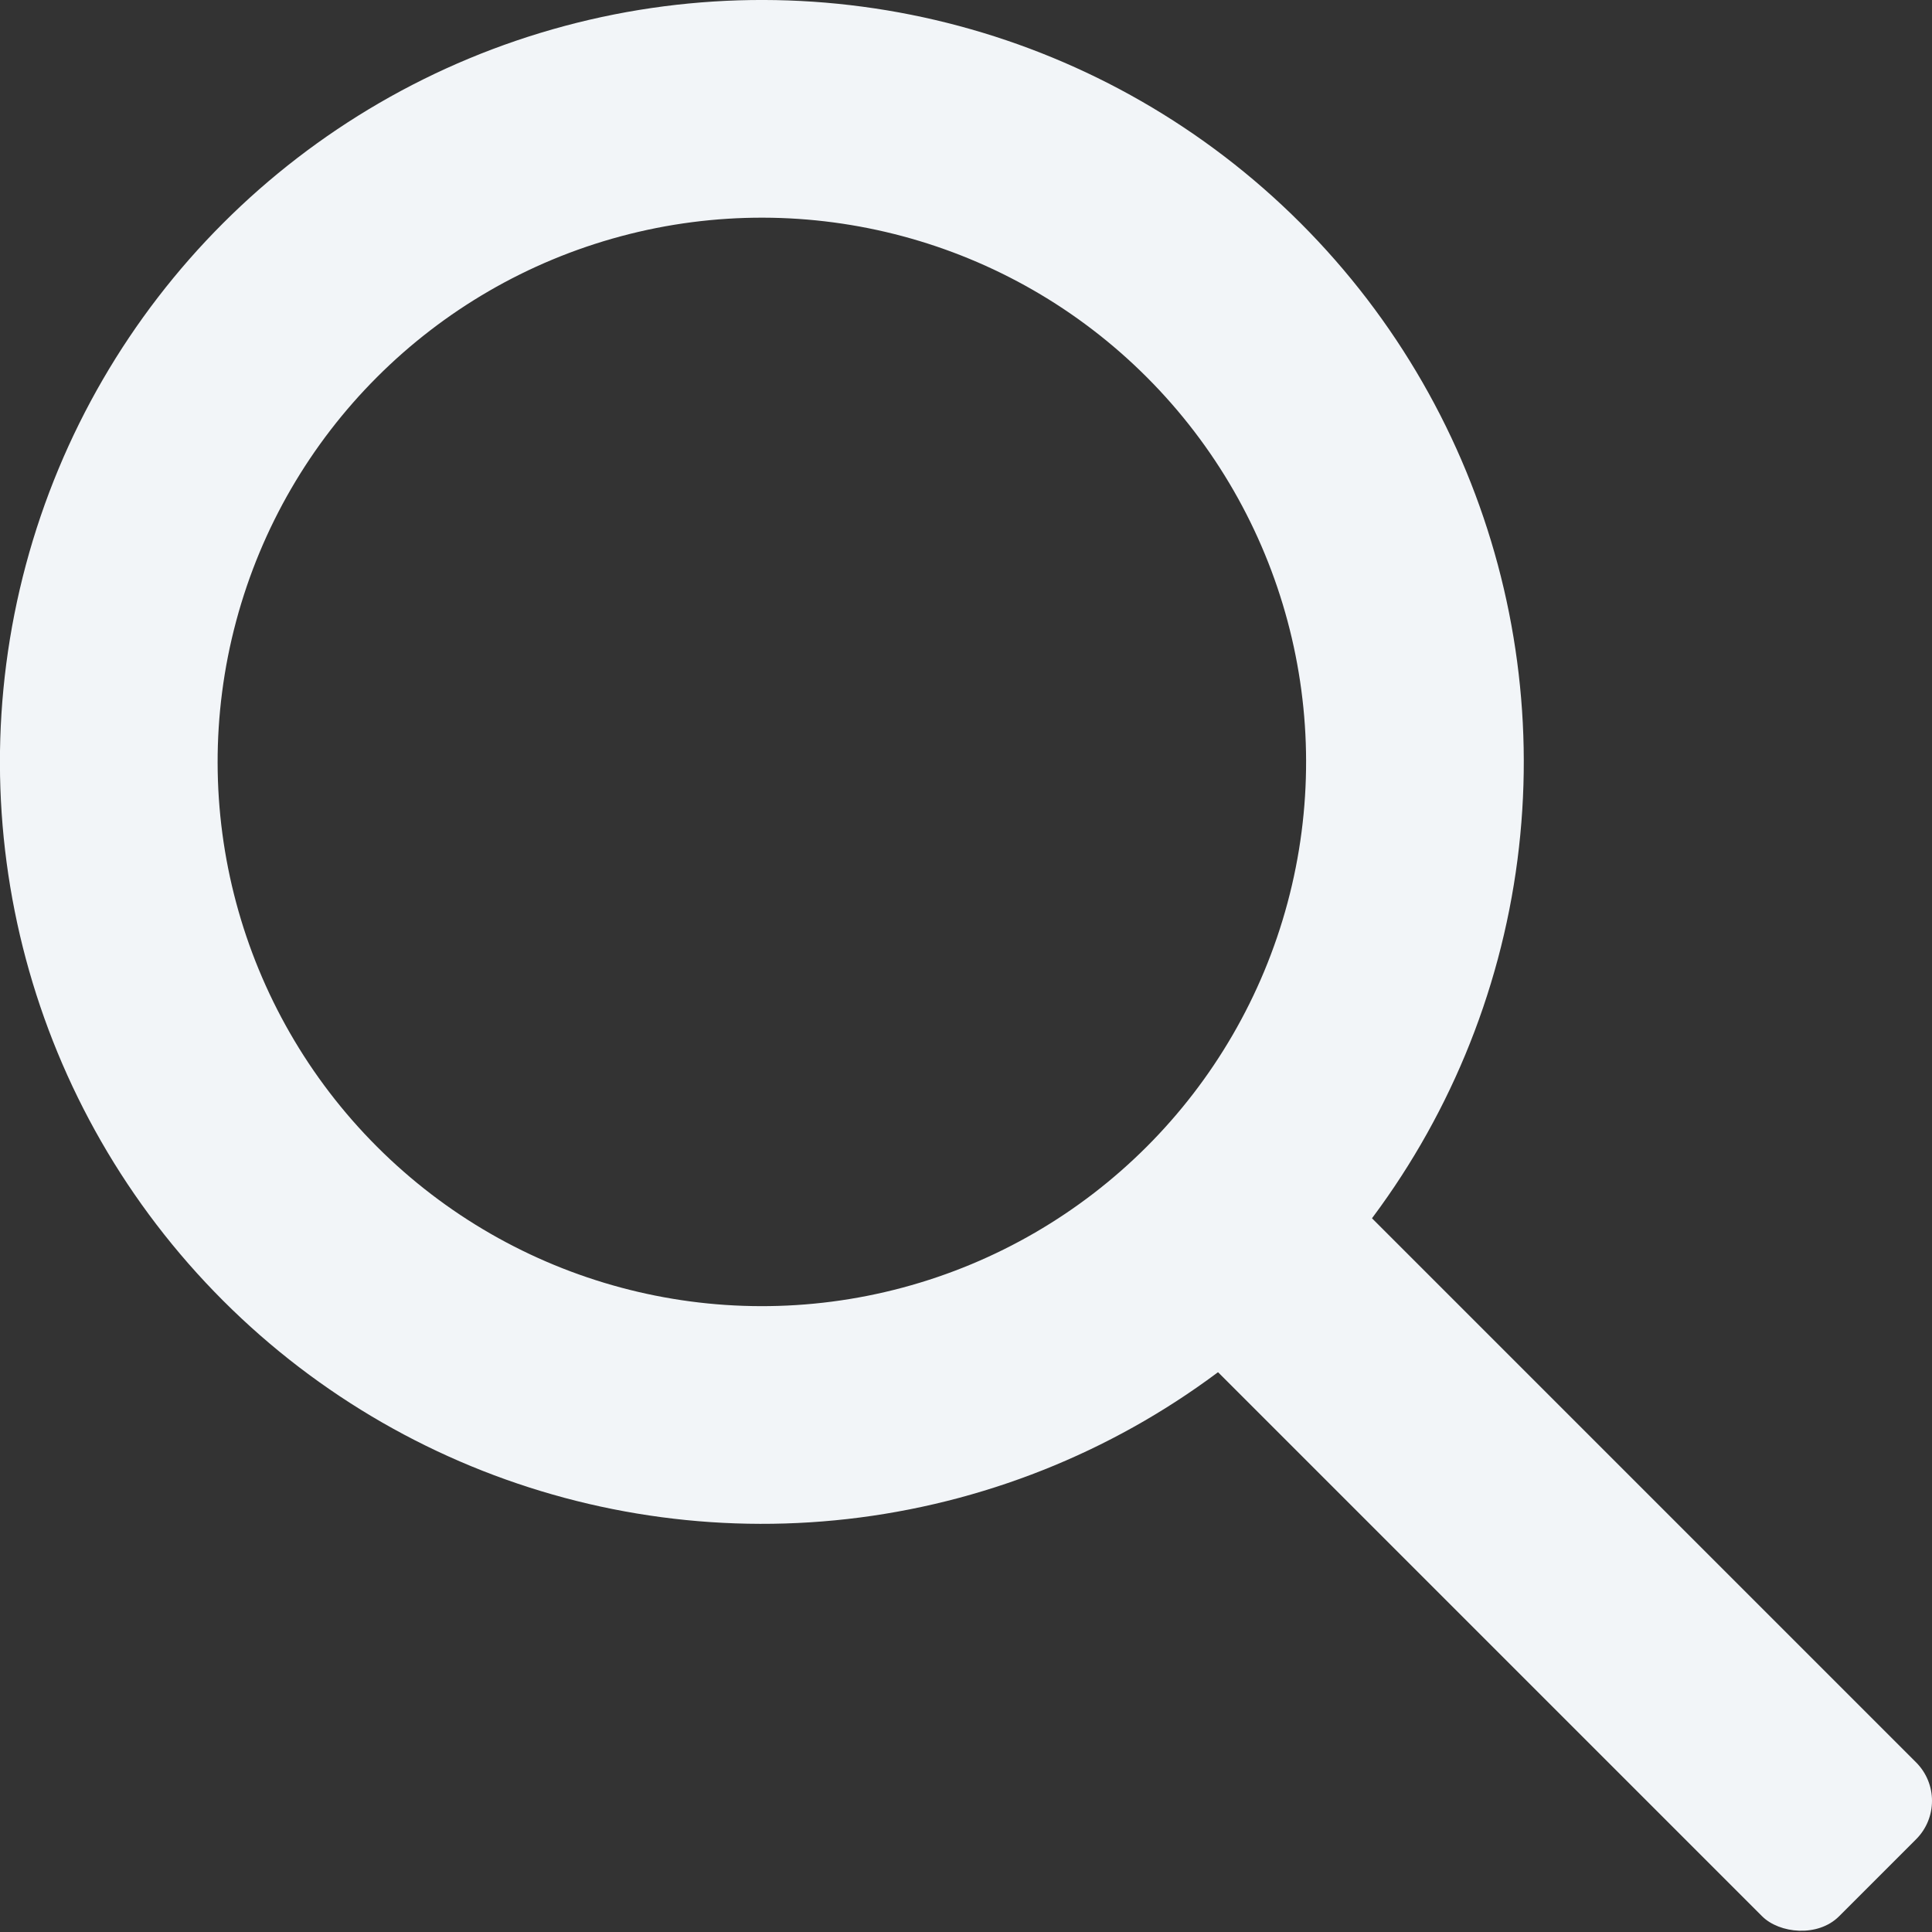 <svg xmlns="http://www.w3.org/2000/svg" viewBox="0 0 35.5 35.5"><rect x="0" y="0" width="35.5" height="35.5" fill="#333333" stroke="none"/><defs><style>.cls-1{fill:none;stroke:#f2f5f8;stroke-miterlimit:10;stroke-width:4px;}.cls-2{fill:#f2f5f8;}</style></defs><title>アセット 5</title><g id="レイヤー_2" data-name="レイヤー 2"><g id="レイヤー_1-2" data-name="レイヤー 1"><circle class="cls-1" cx="14" cy="14" r="12" transform="translate(-5.8 14) rotate(-45)"/><rect class="cls-2" x="26.14" y="19.14" width="4" height="18" rx="1" ry="1" transform="translate(-11.66 28.14) rotate(-45)"/></g></g></svg>